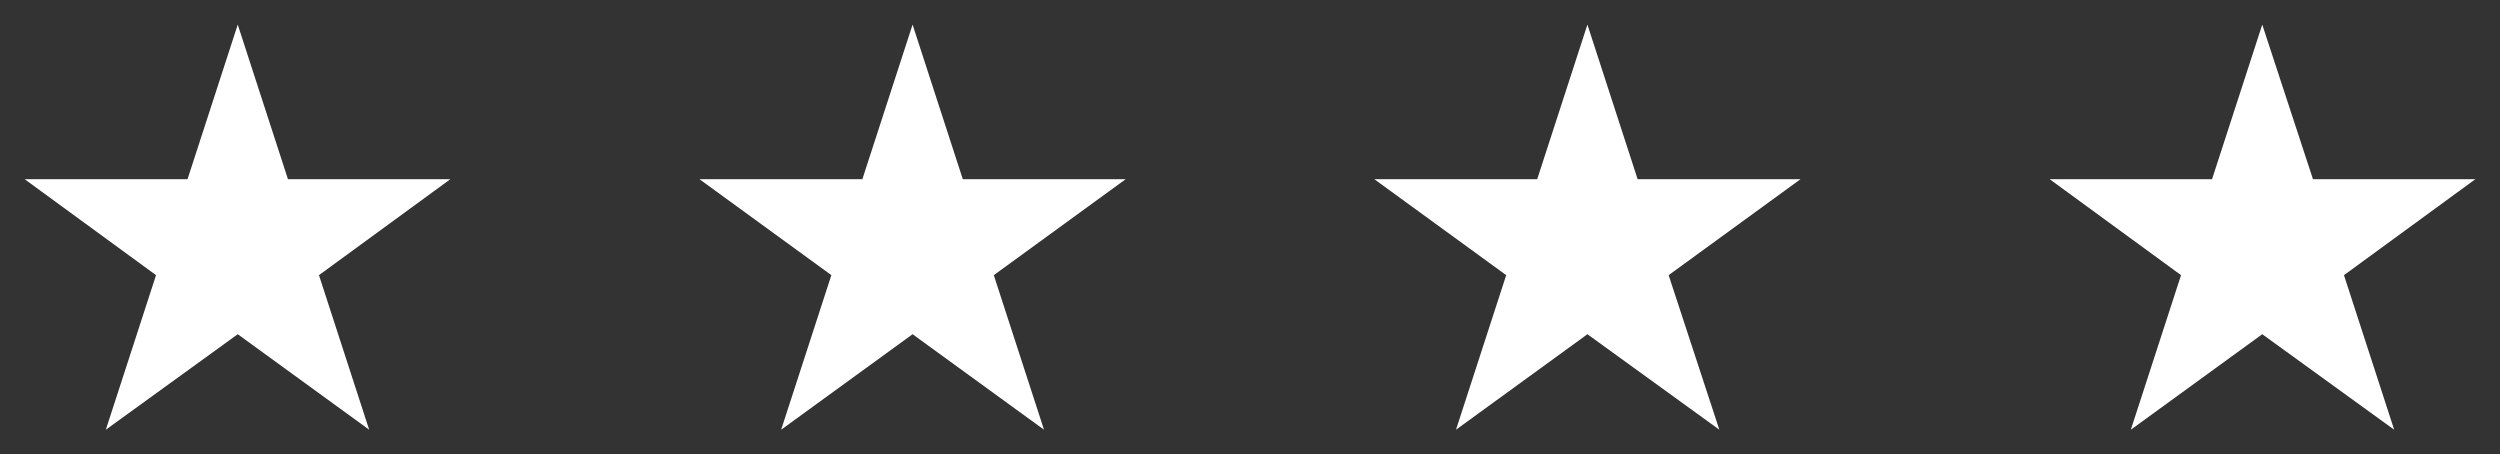 <?xml version="1.0" encoding="utf-8"?>
<!-- Generator: Adobe Illustrator 19.2.0, SVG Export Plug-In . SVG Version: 6.00 Build 0)  -->
<svg version="1.1" id="Layer_1" xmlns="http://www.w3.org/2000/svg" xmlns:xlink="http://www.w3.org/1999/xlink" x="0px" y="0px"
	 viewBox="0 0 507.9 92.3" style="enable-background:new 0 0 507.9 92.3;" xml:space="preserve">
<rect x="0" y="0" width="507.9" height="92.3" fill="#333333" stroke="none"/>
<style type="text/css">
	.st0{fill:#FFFFFF;}
</style>
<g>
	<polygon class="st0" points="48.3,5 58.5,36.4 91.5,36.4 64.8,55.9 75,87.3 48.3,67.9 21.5,87.3 31.7,55.9 5,36.4 38.1,36.4 	"/>
	<polygon class="st0" points="185.4,5 195.6,36.4 228.7,36.4 201.9,55.9 212.1,87.3 185.4,67.9 158.7,87.3 168.9,55.9 142.1,36.4 
		175.2,36.4 	"/>
	<polygon class="st0" points="322.5,5 332.7,36.4 365.8,36.4 339,55.9 349.3,87.3 322.5,67.9 295.8,87.3 306,55.9 279.2,36.4 
		312.3,36.4 	"/>
	<polygon class="st0" points="459.6,5 469.9,36.4 502.9,36.4 476.2,55.9 486.4,87.3 459.6,67.9 432.9,87.3 443.1,55.9 416.4,36.4 
		449.4,36.4 	"/>
</g>
</svg>
